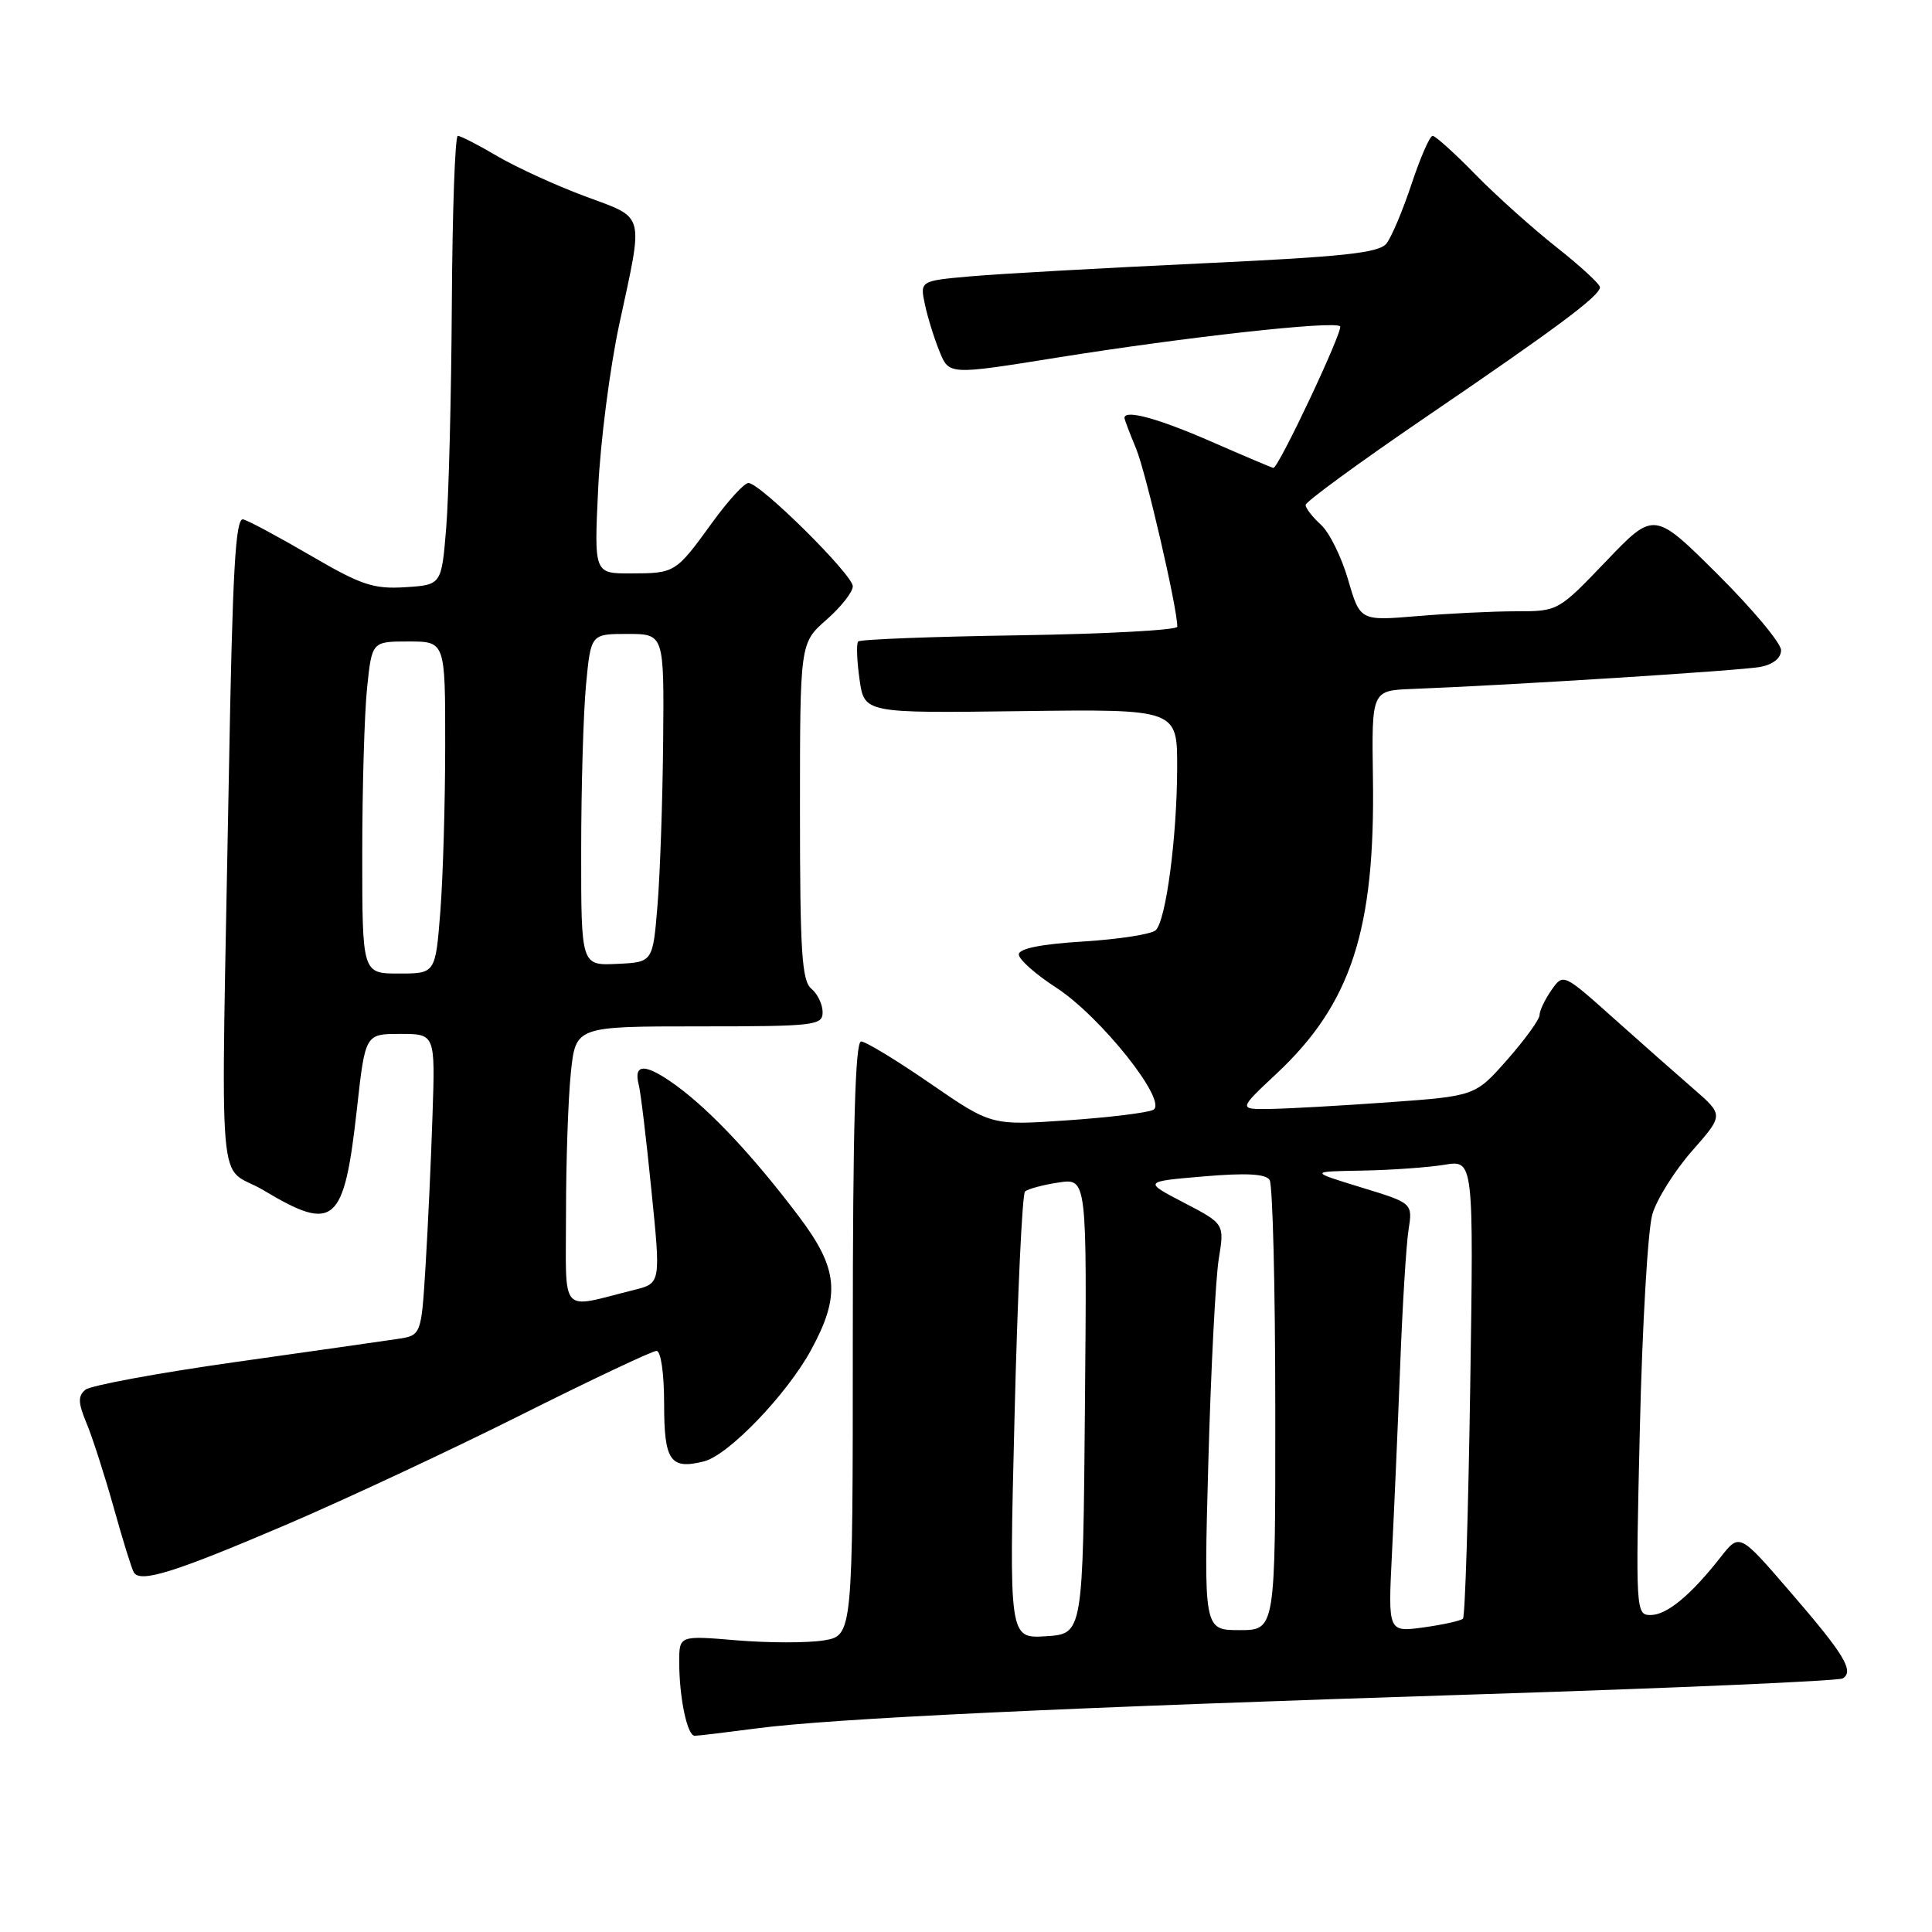 <?xml version="1.0" encoding="UTF-8" standalone="no"?>
<!DOCTYPE svg PUBLIC "-//W3C//DTD SVG 1.1//EN" "http://www.w3.org/Graphics/SVG/1.1/DTD/svg11.dtd" >
<svg xmlns="http://www.w3.org/2000/svg" xmlns:xlink="http://www.w3.org/1999/xlink" version="1.1" viewBox="0 0 256 256">
 <g >
 <path fill="currentColor"
d=" M 100.18 229.03 C 110.20 227.70 140.76 226.26 196.35 224.49 C 222.11 223.67 243.63 222.73 244.17 222.40 C 245.72 221.44 244.40 219.25 237.23 210.95 C 230.50 203.14 230.50 203.14 228.00 206.32 C 224.03 211.39 220.86 214.00 218.71 214.00 C 216.75 214.00 216.72 213.52 217.29 189.25 C 217.61 175.64 218.35 162.87 218.95 160.88 C 219.54 158.88 221.91 155.12 224.21 152.50 C 228.39 147.75 228.39 147.75 224.45 144.32 C 222.28 142.44 217.49 138.21 213.82 134.93 C 207.14 128.96 207.14 128.96 205.57 131.20 C 204.71 132.44 204.00 133.92 204.00 134.50 C 204.00 135.08 202.08 137.73 199.74 140.39 C 195.48 145.23 195.48 145.23 183.99 146.06 C 177.67 146.51 170.61 146.91 168.29 146.94 C 164.09 147.00 164.09 147.00 169.13 142.28 C 179.03 133.02 182.23 123.22 181.92 103.07 C 181.75 91.50 181.75 91.50 187.12 91.29 C 200.13 90.79 230.75 88.85 233.25 88.37 C 234.96 88.04 236.00 87.20 236.00 86.15 C 236.00 85.22 232.21 80.69 227.59 76.09 C 219.17 67.72 219.17 67.72 212.82 74.36 C 206.47 80.99 206.46 81.00 200.88 81.00 C 197.81 81.00 191.91 81.29 187.76 81.64 C 180.22 82.27 180.22 82.27 178.63 76.81 C 177.76 73.81 176.14 70.53 175.02 69.52 C 173.91 68.51 173.00 67.34 173.00 66.91 C 173.00 66.48 180.09 61.30 188.75 55.39 C 206.38 43.38 212.00 39.19 212.00 38.06 C 212.00 37.64 209.41 35.26 206.25 32.76 C 203.09 30.27 198.25 25.93 195.50 23.12 C 192.75 20.30 190.20 18.00 189.83 18.00 C 189.46 18.00 188.21 20.86 187.05 24.35 C 185.89 27.85 184.39 31.41 183.72 32.26 C 182.73 33.52 178.12 34.02 159.00 34.91 C 146.07 35.52 132.44 36.28 128.69 36.61 C 121.89 37.21 121.89 37.21 122.56 40.36 C 122.93 42.09 123.80 44.89 124.50 46.59 C 125.76 49.68 125.76 49.68 139.97 47.40 C 157.08 44.66 176.81 42.47 177.57 43.24 C 178.04 43.71 169.43 62.00 168.73 62.00 C 168.59 62.00 164.88 60.43 160.49 58.51 C 153.44 55.43 149.00 54.22 149.00 55.38 C 149.00 55.59 149.69 57.41 150.53 59.42 C 151.83 62.53 156.00 80.53 156.00 83.04 C 156.00 83.49 146.59 84.00 135.08 84.18 C 123.58 84.35 113.96 84.72 113.71 85.00 C 113.46 85.28 113.54 87.53 113.89 90.00 C 114.52 94.50 114.52 94.50 135.26 94.23 C 156.00 93.96 156.00 93.96 155.98 101.73 C 155.96 110.89 154.51 121.89 153.15 123.25 C 152.62 123.78 148.32 124.45 143.60 124.75 C 137.91 125.10 135.00 125.69 135.00 126.47 C 135.00 127.13 137.22 129.10 139.94 130.86 C 145.85 134.69 154.82 145.98 152.81 147.06 C 152.09 147.44 146.97 148.07 141.43 148.45 C 131.36 149.14 131.36 149.14 123.27 143.57 C 118.83 140.51 114.70 138.00 114.10 138.00 C 113.32 138.00 113.00 149.50 113.00 177.37 C 113.00 216.74 113.00 216.74 109.10 217.37 C 106.96 217.71 101.78 217.70 97.60 217.35 C 90.00 216.71 90.00 216.71 90.00 220.23 C 90.00 224.95 91.06 230.00 92.05 230.00 C 92.49 230.00 96.15 229.56 100.18 229.03 Z  M 37.86 202.06 C 45.63 198.74 59.64 192.19 68.99 187.51 C 78.33 182.83 86.43 179.00 86.99 179.00 C 87.57 179.00 88.00 181.96 88.00 186.03 C 88.00 193.59 88.82 194.76 93.28 193.64 C 96.52 192.83 104.26 184.78 107.47 178.88 C 111.41 171.65 111.09 168.13 105.88 161.22 C 99.89 153.28 94.19 147.19 89.63 143.86 C 85.54 140.88 83.89 140.85 84.64 143.75 C 84.89 144.71 85.65 151.02 86.32 157.77 C 87.56 170.04 87.56 170.04 84.03 170.92 C 74.00 173.42 75.00 174.55 75.00 160.67 C 75.00 153.86 75.29 145.53 75.64 142.15 C 76.28 136.00 76.28 136.00 92.64 136.00 C 107.98 136.00 109.00 135.88 109.00 134.12 C 109.00 133.09 108.33 131.68 107.50 131.00 C 106.25 129.96 106.00 126.06 106.00 107.48 C 106.00 85.21 106.00 85.21 109.50 82.13 C 111.43 80.44 113.00 78.44 113.00 77.69 C 113.00 76.15 100.73 64.00 99.17 64.00 C 98.62 64.00 96.46 66.36 94.37 69.25 C 89.54 75.91 89.46 75.97 83.61 75.98 C 78.72 76.00 78.72 76.00 79.26 64.75 C 79.55 58.56 80.81 48.78 82.05 43.00 C 85.30 27.91 85.59 29.02 77.50 26.00 C 73.65 24.57 68.44 22.18 65.91 20.70 C 63.39 19.21 61.03 18.00 60.66 18.00 C 60.30 18.00 59.94 28.01 59.87 40.25 C 59.80 52.49 59.46 65.88 59.12 70.00 C 58.50 77.50 58.50 77.50 53.69 77.81 C 49.50 78.07 47.87 77.53 41.19 73.63 C 36.96 71.16 32.92 68.99 32.22 68.82 C 31.20 68.57 30.81 75.58 30.33 102.50 C 29.27 161.28 28.66 153.97 34.96 157.74 C 44.32 163.34 45.60 162.22 47.30 146.87 C 48.40 137.00 48.40 137.00 53.04 137.00 C 57.67 137.00 57.67 137.00 57.31 147.75 C 57.12 153.66 56.70 162.65 56.39 167.72 C 55.82 176.94 55.82 176.94 52.66 177.42 C 50.92 177.68 41.19 179.07 31.04 180.50 C 20.88 181.94 12.01 183.58 11.31 184.15 C 10.31 184.99 10.34 185.88 11.47 188.59 C 12.25 190.46 13.86 195.47 15.06 199.74 C 16.25 204.01 17.45 207.88 17.73 208.35 C 18.59 209.78 23.12 208.36 37.86 202.06 Z  M 134.43 187.81 C 134.82 171.69 135.45 158.22 135.82 157.88 C 136.20 157.54 138.19 157.00 140.26 156.69 C 144.03 156.12 144.03 156.12 143.76 186.31 C 143.50 216.50 143.50 216.50 138.60 216.81 C 133.70 217.12 133.70 217.12 134.43 187.81 Z  M 160.11 193.75 C 160.45 181.51 161.07 169.40 161.49 166.83 C 162.25 162.16 162.25 162.16 156.87 159.36 C 151.50 156.56 151.50 156.56 159.50 155.88 C 165.11 155.40 167.72 155.54 168.23 156.35 C 168.64 156.98 168.98 170.66 168.98 186.75 C 169.00 216.00 169.00 216.00 164.25 216.00 C 159.50 216.00 159.50 216.00 160.11 193.75 Z  M 184.44 205.89 C 184.73 200.18 185.22 188.97 185.53 181.00 C 185.83 173.03 186.33 164.91 186.64 162.96 C 187.19 159.42 187.19 159.42 180.34 157.33 C 173.50 155.23 173.50 155.23 180.50 155.11 C 184.35 155.04 189.25 154.69 191.38 154.34 C 195.27 153.69 195.27 153.69 194.81 183.83 C 194.56 200.41 194.13 214.20 193.85 214.48 C 193.57 214.76 191.22 215.28 188.63 215.64 C 183.92 216.28 183.92 216.28 184.44 205.89 Z  M 48.00 113.15 C 48.00 104.43 48.29 94.53 48.64 91.15 C 49.28 85.00 49.28 85.00 54.14 85.00 C 59.00 85.00 59.00 85.00 58.99 98.75 C 58.99 106.31 58.70 116.21 58.35 120.75 C 57.70 129.00 57.70 129.00 52.85 129.00 C 48.00 129.00 48.00 129.00 48.00 113.15 Z  M 77.01 112.72 C 77.01 104.35 77.30 94.46 77.65 90.75 C 78.29 84.00 78.29 84.00 83.14 84.00 C 88.00 84.00 88.00 84.00 87.87 98.25 C 87.80 106.09 87.46 115.88 87.12 120.00 C 86.50 127.50 86.50 127.50 81.75 127.72 C 77.00 127.94 77.00 127.94 77.01 112.72 Z "/>
</g>
</svg>